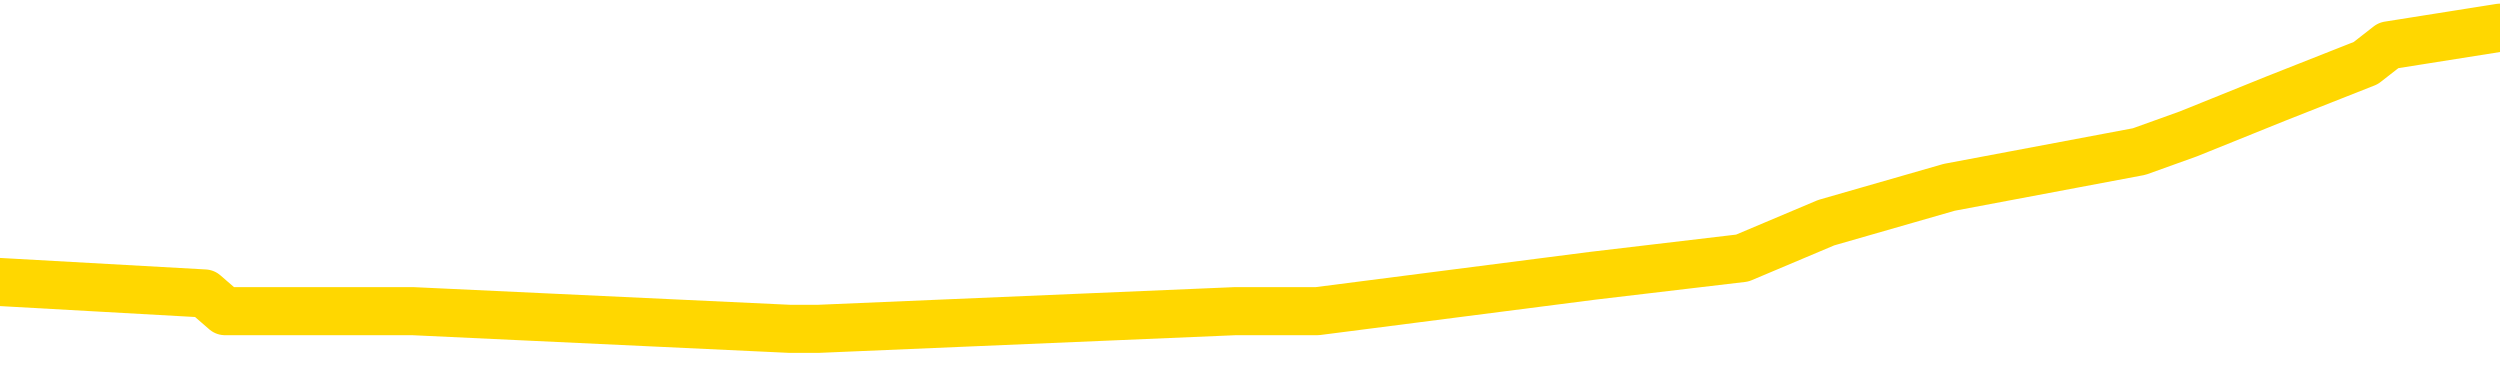 <svg xmlns="http://www.w3.org/2000/svg" version="1.1" viewBox="0 0 6500 1000">
	<path fill="none" stroke="gold" stroke-width="125" stroke-linecap="round" stroke-linejoin="round" d="M0 55095  L-306702 55095 L-306518 55049 L-306028 54957 L-305735 54911 L-305423 54818 L-305189 54772 L-305135 54680 L-305076 54588 L-304923 54542 L-304882 54450 L-304750 54404 L-304457 54358 L-303917 54358 L-303306 54311 L-303258 54311 L-302618 54265 L-302585 54265 L-302059 54265 L-301927 54219 L-301537 54127 L-301209 54035 L-301091 53943 L-300880 53851 L-300163 53851 L-299593 53805 L-299486 53805 L-299311 53758 L-299090 53666 L-298689 53620 L-298663 53528 L-297735 53436 L-297647 53344 L-297565 53252 L-297495 53159 L-297198 53113 L-297046 53021 L-295156 53067 L-295055 53067 L-294793 53067 L-294499 53113 L-294357 53021 L-294109 53021 L-294073 52975 L-293915 52929 L-293451 52837 L-293198 52791 L-292986 52699 L-292735 52652 L-292386 52606 L-291458 52514 L-291365 52422 L-290954 52376 L-289783 52284 L-288594 52238 L-288502 52146 L-288474 52053 L-288208 51961 L-287909 51869 L-287781 51777 L-287743 51685 L-286929 51685 L-286545 51731 L-285484 51777 L-285423 51777 L-285158 52699 L-284686 53574 L-284494 54450 L-284230 55325 L-283893 55279 L-283758 55233 L-283302 55187 L-282559 55141 L-282542 55095 L-282376 55003 L-282308 55003 L-281792 54957 L-280763 54957 L-280567 54911 L-280079 54864 L-279717 54818 L-279308 54818 L-278922 54864 L-277219 54864 L-277121 54864 L-277049 54864 L-276988 54864 L-276803 54818 L-276467 54818 L-275826 54772 L-275749 54726 L-275688 54726 L-275502 54680 L-275422 54680 L-275245 54634 L-275226 54588 L-274996 54588 L-274608 54542 L-273719 54542 L-273680 54496 L-273592 54450 L-273564 54358 L-272556 54311 L-272406 54219 L-272382 54173 L-272249 54127 L-272209 54081 L-270951 54035 L-270893 54035 L-270354 53989 L-270301 53989 L-270254 53989 L-269859 53943 L-269720 53897 L-269520 53851 L-269373 53851 L-269208 53851 L-268932 53897 L-268573 53897 L-268021 53851 L-267376 53805 L-267117 53712 L-266963 53666 L-266562 53620 L-266522 53574 L-266402 53528 L-266340 53574 L-266326 53574 L-266232 53574 L-265939 53528 L-265787 53344 L-265457 53252 L-265379 53159 L-265303 53113 L-265077 52975 L-265010 52883 L-264783 52791 L-264730 52699 L-264566 52652 L-263560 52606 L-263376 52560 L-262825 52514 L-262432 52422 L-262035 52376 L-261185 52284 L-261106 52238 L-260528 52192 L-260086 52192 L-259845 52146 L-259688 52146 L-259287 52053 L-259267 52053 L-258822 52007 L-258416 51961 L-258280 51869 L-258105 51777 L-257969 51685 L-257719 51593 L-256719 51547 L-256637 51500 L-256501 51454 L-256463 51408 L-255573 51362 L-255357 51316 L-254914 51270 L-254796 51224 L-254740 51178 L-254063 51178 L-253963 51132 L-253934 51132 L-252592 51086 L-252186 51040 L-252147 50994 L-251219 50947 L-251121 50901 L-250988 50855 L-250583 50809 L-250557 50763 L-250464 50717 L-250248 50671 L-249837 50579 L-248683 50487 L-248391 50394 L-248363 50302 L-247755 50256 L-247505 50164 L-247485 50118 L-246556 50072 L-246504 49980 L-246382 49934 L-246364 49841 L-246208 49795 L-246033 49703 L-245897 49657 L-245840 49611 L-245732 49565 L-245647 49519 L-245414 49473 L-245339 49427 L-245030 49381 L-244913 49335 L-244743 49288 L-244651 49242 L-244549 49242 L-244526 49196 L-244448 49196 L-244350 49104 L-243984 49058 L-243879 49012 L-243376 48966 L-242924 48920 L-242886 48874 L-242862 48828 L-242821 48782 L-242692 48735 L-242591 48689 L-242150 48643 L-241867 48597 L-241275 48551 L-241145 48505 L-240870 48413 L-240718 48367 L-240565 48321 L-240479 48229 L-240401 48182 L-240216 48136 L-240165 48136 L-240137 48090 L-240058 48044 L-240035 47998 L-239751 47906 L-239148 47814 L-238152 47768 L-237854 47722 L-237120 47676 L-236876 47629 L-236786 47583 L-236209 47537 L-235510 47491 L-234758 47445 L-234439 47399 L-234057 47307 L-233980 47261 L-233345 47215 L-233160 47169 L-233072 47169 L-232942 47169 L-232629 47123 L-232580 47076 L-232438 47030 L-232416 46984 L-231449 46938 L-230903 46892 L-230425 46892 L-230364 46892 L-230040 46892 L-230019 46846 L-229956 46846 L-229746 46800 L-229669 46754 L-229615 46708 L-229592 46662 L-229553 46616 L-229537 46570 L-228780 46523 L-228764 46477 L-227964 46431 L-227812 46385 L-226907 46339 L-226400 46293 L-226171 46201 L-226130 46201 L-226014 46155 L-225838 46109 L-225084 46155 L-224949 46109 L-224785 46063 L-224467 46017 L-224291 45924 L-223269 45832 L-223245 45740 L-222994 45694 L-222781 45602 L-222147 45556 L-221909 45464 L-221877 45371 L-221699 45279 L-221618 45187 L-221529 45141 L-221464 45049 L-221024 44957 L-221000 44911 L-220459 44864 L-220204 44818 L-219709 44772 L-218832 44726 L-218795 44680 L-218742 44634 L-218701 44588 L-218584 44542 L-218307 44496 L-218100 44404 L-217903 44311 L-217880 44219 L-217830 44127 L-217790 44081 L-217712 44035 L-217115 43943 L-217055 43897 L-216951 43851 L-216797 43805 L-216165 43758 L-215484 43712 L-215182 43620 L-214835 43574 L-214637 43528 L-214589 43436 L-214269 43390 L-213641 43344 L-213494 43298 L-213458 43252 L-213400 43205 L-213324 43113 L-213082 43113 L-212994 43067 L-212900 43021 L-212606 42975 L-212472 42929 L-212412 42883 L-212375 42791 L-212103 42791 L-211097 42745 L-210921 42699 L-210870 42699 L-210578 42652 L-210385 42560 L-210052 42514 L-209546 42468 L-208983 42376 L-208969 42284 L-208952 42238 L-208852 42146 L-208737 42053 L-208698 41961 L-208660 41915 L-208595 41915 L-208567 41869 L-208428 41915 L-208135 41915 L-208085 41915 L-207980 41915 L-207715 41869 L-207250 41823 L-207106 41823 L-207051 41731 L-206994 41685 L-206803 41639 L-206438 41593 L-206223 41593 L-206029 41593 L-205971 41593 L-205912 41500 L-205758 41454 L-205488 41408 L-205058 41639 L-205043 41639 L-204966 41593 L-204901 41547 L-204772 41224 L-204749 41178 L-204464 41132 L-204417 41086 L-204362 41040 L-203900 40994 L-203861 40994 L-203820 40947 L-203630 40901 L-203150 40855 L-202663 40809 L-202646 40763 L-202608 40717 L-202352 40671 L-202274 40579 L-202044 40533 L-202028 40441 L-201734 40348 L-201292 40302 L-200845 40256 L-200340 40210 L-200186 40164 L-199900 40118 L-199860 40026 L-199529 39980 L-199307 39934 L-198790 39841 L-198714 39795 L-198466 39703 L-198272 39611 L-198212 39565 L-197435 39519 L-197361 39519 L-197131 39473 L-197114 39473 L-197052 39427 L-196856 39381 L-196392 39381 L-196369 39335 L-196239 39335 L-194939 39335 L-194922 39335 L-194845 39288 L-194751 39288 L-194534 39288 L-194382 39242 L-194203 39288 L-194149 39335 L-193863 39381 L-193823 39381 L-193453 39381 L-193013 39381 L-192830 39381 L-192509 39335 L-192214 39335 L-191768 39242 L-191696 39196 L-191234 39104 L-190796 39058 L-190614 39012 L-189160 38920 L-189028 38874 L-188571 38782 L-188345 38735 L-187958 38643 L-187442 38551 L-186487 38459 L-185693 38367 L-185019 38321 L-184593 38229 L-184282 38182 L-184052 38044 L-183369 37906 L-183356 37768 L-183146 37583 L-183124 37537 L-182950 37445 L-182000 37399 L-181731 37307 L-180916 37261 L-180606 37169 L-180568 37123 L-180511 37030 L-179894 36984 L-179256 36892 L-177630 36846 L-176956 36800 L-176314 36800 L-176237 36800 L-176180 36800 L-176144 36800 L-176116 36754 L-176004 36662 L-175986 36616 L-175964 36570 L-175810 36523 L-175757 36431 L-175679 36385 L-175559 36339 L-175462 36293 L-175344 36247 L-175075 36155 L-174805 36109 L-174788 36017 L-174588 35970 L-174441 35878 L-174214 35832 L-174080 35786 L-173771 35740 L-173711 35694 L-173358 35602 L-173010 35556 L-172909 35510 L-172844 35417 L-172784 35371 L-172400 35279 L-172019 35233 L-171915 35187 L-171655 35141 L-171383 35049 L-171224 35003 L-171192 34957 L-171130 34911 L-170989 34864 L-170805 34818 L-170760 34772 L-170472 34772 L-170456 34726 L-170223 34726 L-170162 34680 L-170124 34680 L-169544 34634 L-169410 34588 L-169387 34404 L-169368 34081 L-169351 33712 L-169335 33344 L-169311 32975 L-169294 32699 L-169273 32376 L-169257 32053 L-169233 31869 L-169217 31685 L-169195 31547 L-169178 31454 L-169129 31316 L-169057 31178 L-169022 30947 L-168999 30763 L-168963 30579 L-168922 30394 L-168885 30302 L-168869 30118 L-168844 29980 L-168807 29888 L-168791 29749 L-168767 29657 L-168750 29565 L-168731 29473 L-168715 29381 L-168686 29242 L-168660 29104 L-168615 29058 L-168598 28966 L-168556 28920 L-168508 28828 L-168437 28735 L-168422 28643 L-168406 28551 L-168344 28505 L-168305 28459 L-168265 28413 L-168099 28367 L-168034 28321 L-168018 28275 L-167974 28182 L-167916 28136 L-167703 28090 L-167670 28044 L-167627 27998 L-167549 27952 L-167012 27906 L-166934 27860 L-166829 27768 L-166741 27722 L-166565 27676 L-166214 27629 L-166058 27583 L-165620 27537 L-165464 27491 L-165334 27445 L-164630 27353 L-164429 27307 L-163468 27215 L-162986 27169 L-162887 27169 L-162794 27123 L-162549 27076 L-162476 27030 L-162033 26938 L-161937 26892 L-161922 26846 L-161906 26800 L-161881 26754 L-161416 26708 L-161199 26662 L-161059 26616 L-160765 26570 L-160677 26523 L-160635 26477 L-160605 26431 L-160433 26385 L-160374 26339 L-160298 26293 L-160217 26247 L-160147 26247 L-159838 26201 L-159753 26155 L-159539 26109 L-159504 26063 L-158821 26017 L-158722 25970 L-158517 25924 L-158470 25878 L-158192 25832 L-158130 25786 L-158113 25694 L-158035 25648 L-157727 25556 L-157702 25510 L-157648 25417 L-157625 25371 L-157503 25325 L-157367 25233 L-157123 25187 L-156997 25187 L-156351 25141 L-156335 25141 L-156310 25141 L-156130 25049 L-156054 25003 L-155962 24957 L-155534 24911 L-155118 24864 L-154725 24772 L-154646 24726 L-154628 24680 L-154264 24634 L-154028 24588 L-153800 24542 L-153486 24496 L-153409 24450 L-153328 24358 L-153150 24265 L-153134 24219 L-152869 24127 L-152789 24081 L-152559 24035 L-152332 23989 L-152017 23989 L-151842 23943 L-151480 23943 L-151089 23897 L-151019 23805 L-150955 23758 L-150815 23666 L-150763 23620 L-150662 23528 L-150160 23482 L-149963 23436 L-149716 23390 L-149531 23344 L-149231 23298 L-149155 23252 L-148989 23159 L-148104 23113 L-148076 23021 L-147953 22929 L-147374 22883 L-147296 22837 L-146583 22837 L-146271 22837 L-146058 22837 L-146041 22837 L-145655 22837 L-145130 22745 L-144683 22699 L-144354 22652 L-144201 22606 L-143875 22606 L-143697 22560 L-143615 22560 L-143409 22468 L-143234 22422 L-142305 22376 L-141415 22330 L-141376 22284 L-141148 22284 L-140769 22238 L-139981 22192 L-139747 22146 L-139671 22100 L-139314 22053 L-138742 21961 L-138475 21915 L-138088 21869 L-137985 21869 L-137815 21869 L-137196 21869 L-136985 21869 L-136677 21869 L-136624 21823 L-136497 21777 L-136443 21731 L-136324 21685 L-135988 21593 L-135029 21547 L-134898 21454 L-134696 21408 L-134065 21362 L-133753 21316 L-133339 21270 L-133312 21224 L-133167 21178 L-132746 21132 L-131414 21132 L-131367 21086 L-131238 20994 L-131222 20947 L-130644 20855 L-130438 20809 L-130408 20763 L-130367 20717 L-130310 20671 L-130272 20625 L-130194 20579 L-130051 20533 L-129597 20487 L-129479 20441 L-129193 20394 L-128821 20348 L-128725 20302 L-128398 20256 L-128043 20210 L-127873 20164 L-127826 20118 L-127717 20072 L-127628 20026 L-127600 19980 L-127524 19888 L-127220 19841 L-127186 19749 L-127115 19703 L-126747 19657 L-126411 19611 L-126331 19611 L-126111 19565 L-125939 19519 L-125912 19473 L-125415 19427 L-124865 19335 L-123985 19288 L-123887 19196 L-123810 19150 L-123535 19104 L-123288 19012 L-123214 18966 L-123152 18874 L-123033 18828 L-122991 18782 L-122881 18735 L-122804 18643 L-122103 18597 L-121858 18551 L-121818 18505 L-121662 18459 L-121063 18459 L-120836 18459 L-120744 18459 L-120269 18459 L-119671 18367 L-119151 18321 L-119130 18275 L-118985 18229 L-118665 18229 L-118123 18229 L-117891 18229 L-117721 18229 L-117234 18182 L-117007 18136 L-116922 18090 L-116576 18044 L-116250 18044 L-115726 17998 L-115399 17952 L-114799 17906 L-114601 17814 L-114549 17768 L-114508 17722 L-114227 17676 L-113543 17583 L-113233 17537 L-113208 17445 L-113017 17399 L-112794 17353 L-112708 17307 L-112044 17215 L-112020 17169 L-111798 17076 L-111468 17030 L-111116 16938 L-110911 16892 L-110679 16800 L-110421 16754 L-110231 16662 L-110184 16616 L-109957 16570 L-109922 16523 L-109766 16477 L-109551 16431 L-109378 16385 L-109287 16339 L-109010 16293 L-108766 16247 L-108451 16201 L-108025 16201 L-107987 16201 L-107504 16201 L-107270 16201 L-107059 16155 L-106832 16109 L-106283 16109 L-106035 16063 L-105201 16063 L-105146 16017 L-105124 15970 L-104966 15924 L-104505 15878 L-104464 15832 L-104124 15740 L-103991 15694 L-103768 15648 L-103196 15602 L-102724 15556 L-102529 15510 L-102337 15464 L-102147 15417 L-102045 15371 L-101677 15325 L-101631 15279 L-101549 15233 L-100256 15187 L-100207 15141 L-99939 15141 L-99794 15141 L-99243 15141 L-99126 15095 L-99045 15049 L-98685 15003 L-98462 14957 L-98180 14911 L-97851 14818 L-97343 14772 L-97231 14726 L-97152 14680 L-96987 14634 L-96693 14634 L-96224 14634 L-96028 14680 L-95977 14680 L-95327 14634 L-95206 14588 L-94752 14588 L-94716 14542 L-94247 14496 L-94137 14450 L-94121 14404 L-93904 14404 L-93724 14358 L-93192 14358 L-92162 14358 L-91963 14311 L-91505 14265 L-90556 14173 L-90457 14127 L-90104 14035 L-90043 13989 L-90028 13943 L-89993 13897 L-89624 13851 L-89504 13805 L-89262 13758 L-89098 13712 L-88911 13666 L-88790 13620 L-87719 13528 L-86861 13482 L-86649 13390 L-86552 13344 L-86377 13252 L-86044 13205 L-85972 13159 L-85915 13113 L-85739 13113 L-85350 13067 L-85115 13021 L-85004 12975 L-84887 12929 L-83906 12883 L-83880 12837 L-83286 12745 L-83254 12745 L-83105 12699 L-82821 12652 L-81909 12652 L-80963 12652 L-80810 12606 L-80707 12606 L-80576 12560 L-80433 12514 L-80406 12468 L-80292 12422 L-80074 12376 L-79392 12330 L-79263 12284 L-78960 12238 L-78720 12146 L-78387 12100 L-77748 12053 L-77406 11961 L-77344 11915 L-77188 11915 L-76267 11915 L-75796 11915 L-75753 11915 L-75740 11869 L-75699 11823 L-75677 11777 L-75650 11731 L-75506 11685 L-75083 11639 L-74748 11639 L-74557 11593 L-74128 11593 L-73940 11547 L-73552 11454 L-73017 11408 L-72645 11362 L-72623 11362 L-72373 11316 L-72255 11270 L-72179 11224 L-72043 11178 L-72004 11132 L-71924 11086 L-71530 11040 L-71034 10994 L-70922 10901 L-70749 10855 L-70441 10809 L-69993 10763 L-69670 10717 L-69528 10625 L-69101 10533 L-68947 10441 L-68892 10348 L-68078 10302 L-68059 10256 L-67687 10210 L-67630 10210 L-66501 10164 L-66433 10164 L-65874 10118 L-65680 10072 L-65543 10026 L-65310 9980 L-64963 9934 L-64928 9841 L-64893 9795 L-64825 9703 L-64476 9657 L-64304 9611 L-63819 9565 L-63803 9519 L-63478 9473 L-63320 9427 L-62179 9335 L-62155 9288 L-61963 9196 L-61769 9150 L-61519 9104 L-61502 9058 L-60482 9012 L-60184 8966 L-60108 8920 L-59972 8828 L-59797 8782 L-59220 8689 L-59004 8643 L-58941 8597 L-58810 8551 L-58773 8459 L-58250 8413 L-58112 26570 L-58097 26570 L-58075 26570 L-58054 26570 L-57827 8367 L-57051 8367 L-57010 8367 L-56642 8367 L-56564 8321 L-56512 8275 L-55838 8229 L-55096 8182 L-54671 8182 L-54223 8136 L-53162 8090 L-52850 7998 L-52440 7998 L-52368 7952 L-51844 7952 L-51749 7952 L-51731 7952 L-51287 7906 L-51101 7814 L-50321 7722 L-49648 7676 L-49236 7537 L-49004 7445 L-48864 7399 L-48782 7307 L-48762 7261 L-48686 7261 L-48558 7215 L-48241 7261 L-48017 7261 L-47692 7215 L-47630 7215 L-47259 7215 L-47226 7215 L-47018 7215 L-46350 7215 L-46273 7215 L-46115 7123 L-46004 7123 L-45678 7076 L-45523 7030 L-45182 7030 L-45125 6938 L-44787 6846 L-44583 6800 L-44530 6708 L-43154 6662 L-43024 6616 L-42591 6570 L-42270 6523 L-41443 6431 L-41319 6385 L-40588 6293 L-40432 6201 L-40392 6155 L-40338 6109 L-40315 6063 L-40201 6017 L-39904 5970 L-39615 5924 L-39560 5878 L-39440 5832 L-39409 5786 L-39310 5740 L-38866 5740 L-38714 5694 L-37879 5694 L-37337 5648 L-37002 5648 L-36986 5602 L-36911 5556 L-36795 5510 L-36600 5464 L-36336 5417 L-35501 5371 L-35405 5325 L-34883 5279 L-34842 5233 L-34742 5187 L-33914 5187 L-33779 5141 L-33440 5141 L-32886 5095 L-32507 5049 L-32344 5003 L-32034 4957 L-31221 4911 L-30915 4864 L-30646 4864 L-30325 4864 L-30004 4911 L-29729 4911 L-28900 4818 L-28805 4772 L-28712 4634 L-28608 4496 L-28221 4358 L-27741 4265 L-27724 4219 L-27606 4173 L-27238 4081 L-27143 4035 L-26309 3943 L-26232 3897 L-25933 3851 L-25842 3805 L-25435 3712 L-25325 3620 L-24625 3574 L-24152 3528 L-24092 3482 L-23873 3390 L-23599 3344 L-23486 3298 L-22459 3252 L-22073 3205 L-22053 3159 L-21720 3113 L-21475 3067 L-21042 3021 L-20932 2975 L-20814 2929 L-20362 2837 L-19772 2791 L-19435 2745 L-17542 2699 L-17429 2606 L-17217 2560 L-15899 2514 L-15792 -7853 L-15726 -18084 L-15690 -27531 L-15628 -27531 L-15129 -17254 L-14454 -7116 L-14432 2238 L-14161 2146 L-13193 2146 L-12504 2100 L-12342 2053 L-11801 2007 L-11711 1961 L-10692 1915 L-9744 1823 L-9379 1869 L-9276 1915 L-8688 1915 L-8628 1915 L-8528 1869 L-8088 1777 L-7980 1731 L-7538 1685 L-6539 1547 L-6282 1408 L-6179 1270 L-6049 1178 L-5683 1086 L-5102 994 L-5071 947 L-4755 901 L-2772 855 L-2657 809 L-2589 809 L-2230 763 L-612 717 L-434 717 L-290 717 L532 763 L585 809 L639 809 L1073 809 L2054 855 L2127 855 L3212 809 L3425 809 L4141 717 L4530 671 L4748 579 L5068 487 L5562 394 L5690 348 L5918 256 L6151 164 L6210 118 L6500 72" />
</svg>
